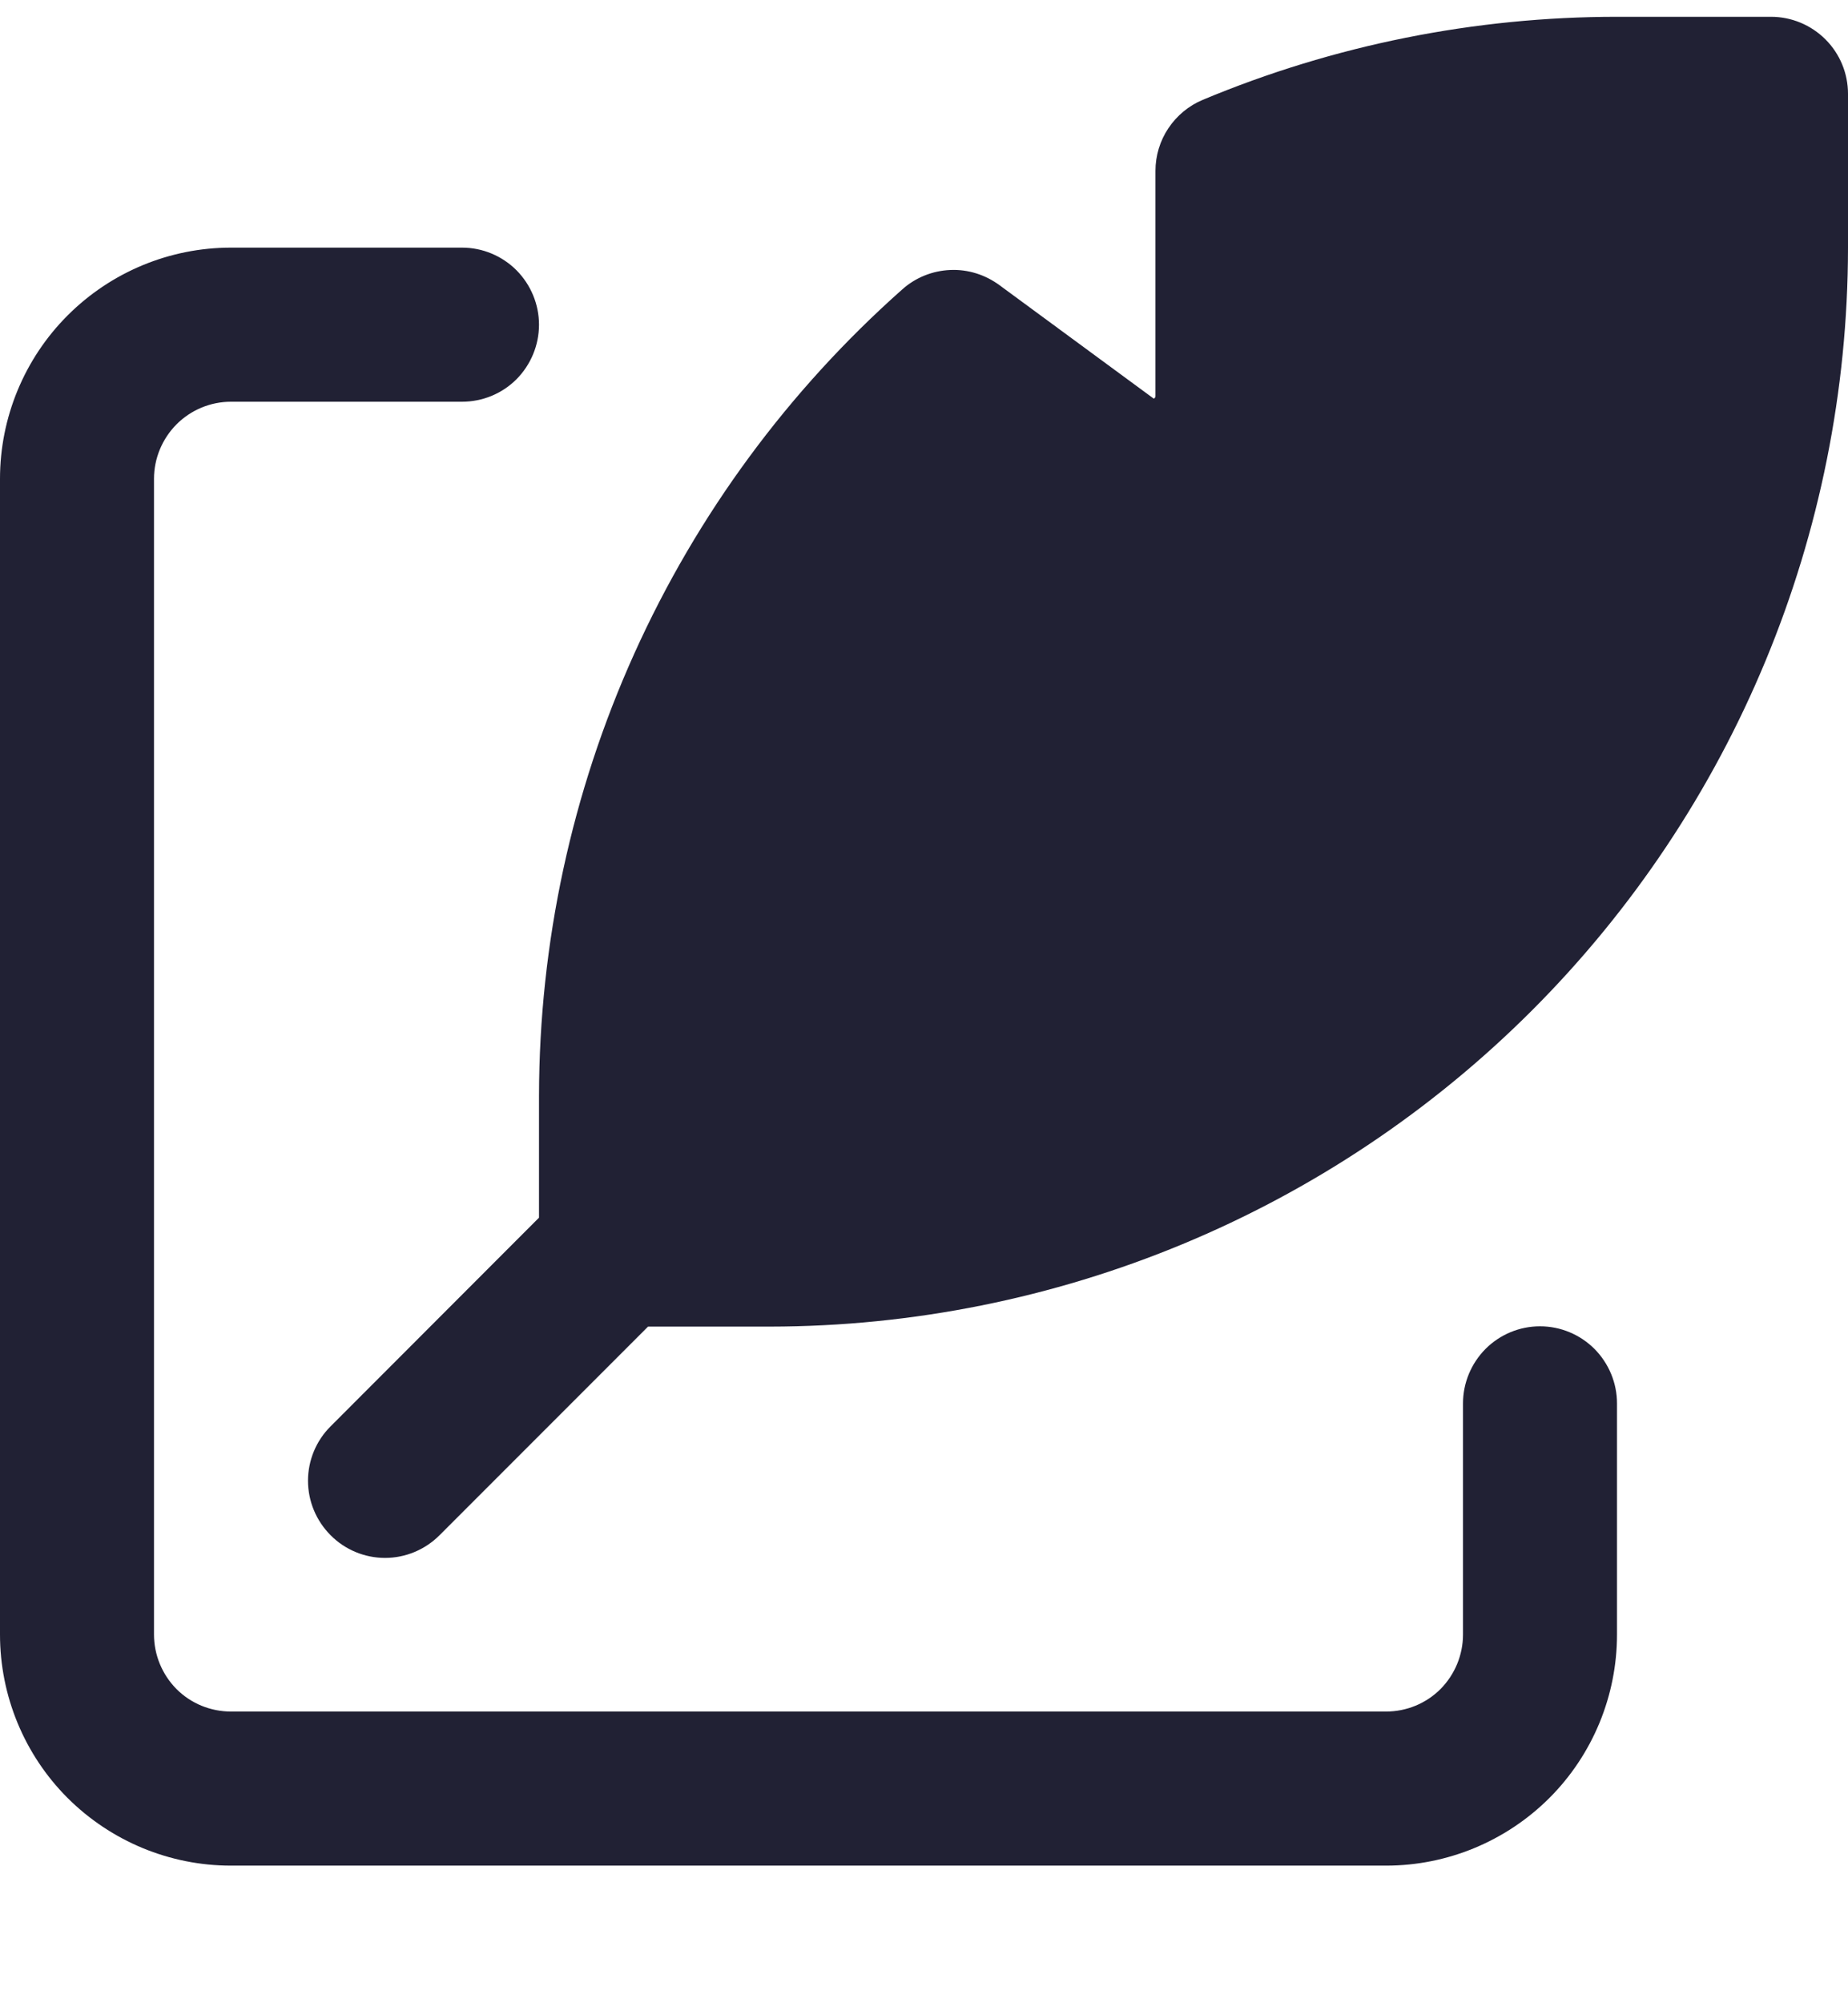 <svg width="12" height="13" viewBox="0 0 12 13" fill="none" xmlns="http://www.w3.org/2000/svg">
<path fill-rule="evenodd" clip-rule="evenodd" d="M11.854 0.256C11.76 0.162 11.633 0.109 11.5 0.109L10.5 0.109C9.577 0.109 8.662 0.292 7.81 0.648C7.719 0.686 7.642 0.75 7.587 0.832C7.532 0.914 7.503 1.011 7.503 1.109V2.568C7.503 2.572 7.503 2.576 7.501 2.579C7.498 2.583 7.495 2.586 7.492 2.587L6.492 1.852C6.399 1.783 6.286 1.747 6.171 1.752C6.055 1.757 5.945 1.801 5.859 1.878C5.119 2.534 4.526 3.339 4.119 4.241C3.712 5.143 3.502 6.12 3.5 7.109V7.902L2.147 9.256C2.053 9.349 2 9.477 2 9.609C2 9.742 2.053 9.869 2.147 9.963C2.24 10.057 2.368 10.11 2.5 10.11C2.633 10.11 2.76 10.057 2.854 9.963L4.208 8.609H5C6.856 8.607 8.636 7.869 9.948 6.557C11.26 5.245 11.998 3.465 12 1.609V0.609C12 0.477 11.948 0.35 11.854 0.256ZM9 12.107H1.5C1.102 12.107 0.721 11.949 0.439 11.668C0.158 11.387 0 11.005 0 10.607V3.107C0 2.71 0.158 2.328 0.439 2.047C0.721 1.765 1.102 1.607 1.5 1.607H3C3.133 1.607 3.26 1.66 3.354 1.754C3.447 1.848 3.5 1.975 3.5 2.107C3.5 2.24 3.447 2.367 3.354 2.461C3.26 2.555 3.133 2.607 3 2.607H1.5C1.367 2.607 1.24 2.66 1.146 2.754C1.053 2.848 1 2.975 1 3.107V10.607C1 10.74 1.053 10.867 1.146 10.961C1.24 11.055 1.367 11.107 1.5 11.107H9C9.133 11.107 9.26 11.055 9.354 10.961C9.447 10.867 9.5 10.74 9.5 10.607V9.107C9.5 8.975 9.553 8.848 9.646 8.754C9.74 8.66 9.867 8.607 10 8.607C10.133 8.607 10.26 8.66 10.354 8.754C10.447 8.848 10.5 8.975 10.5 9.107V10.607C10.5 11.005 10.342 11.387 10.061 11.668C9.779 11.949 9.398 12.107 9 12.107Z" fill="#212134"/>
</svg>
